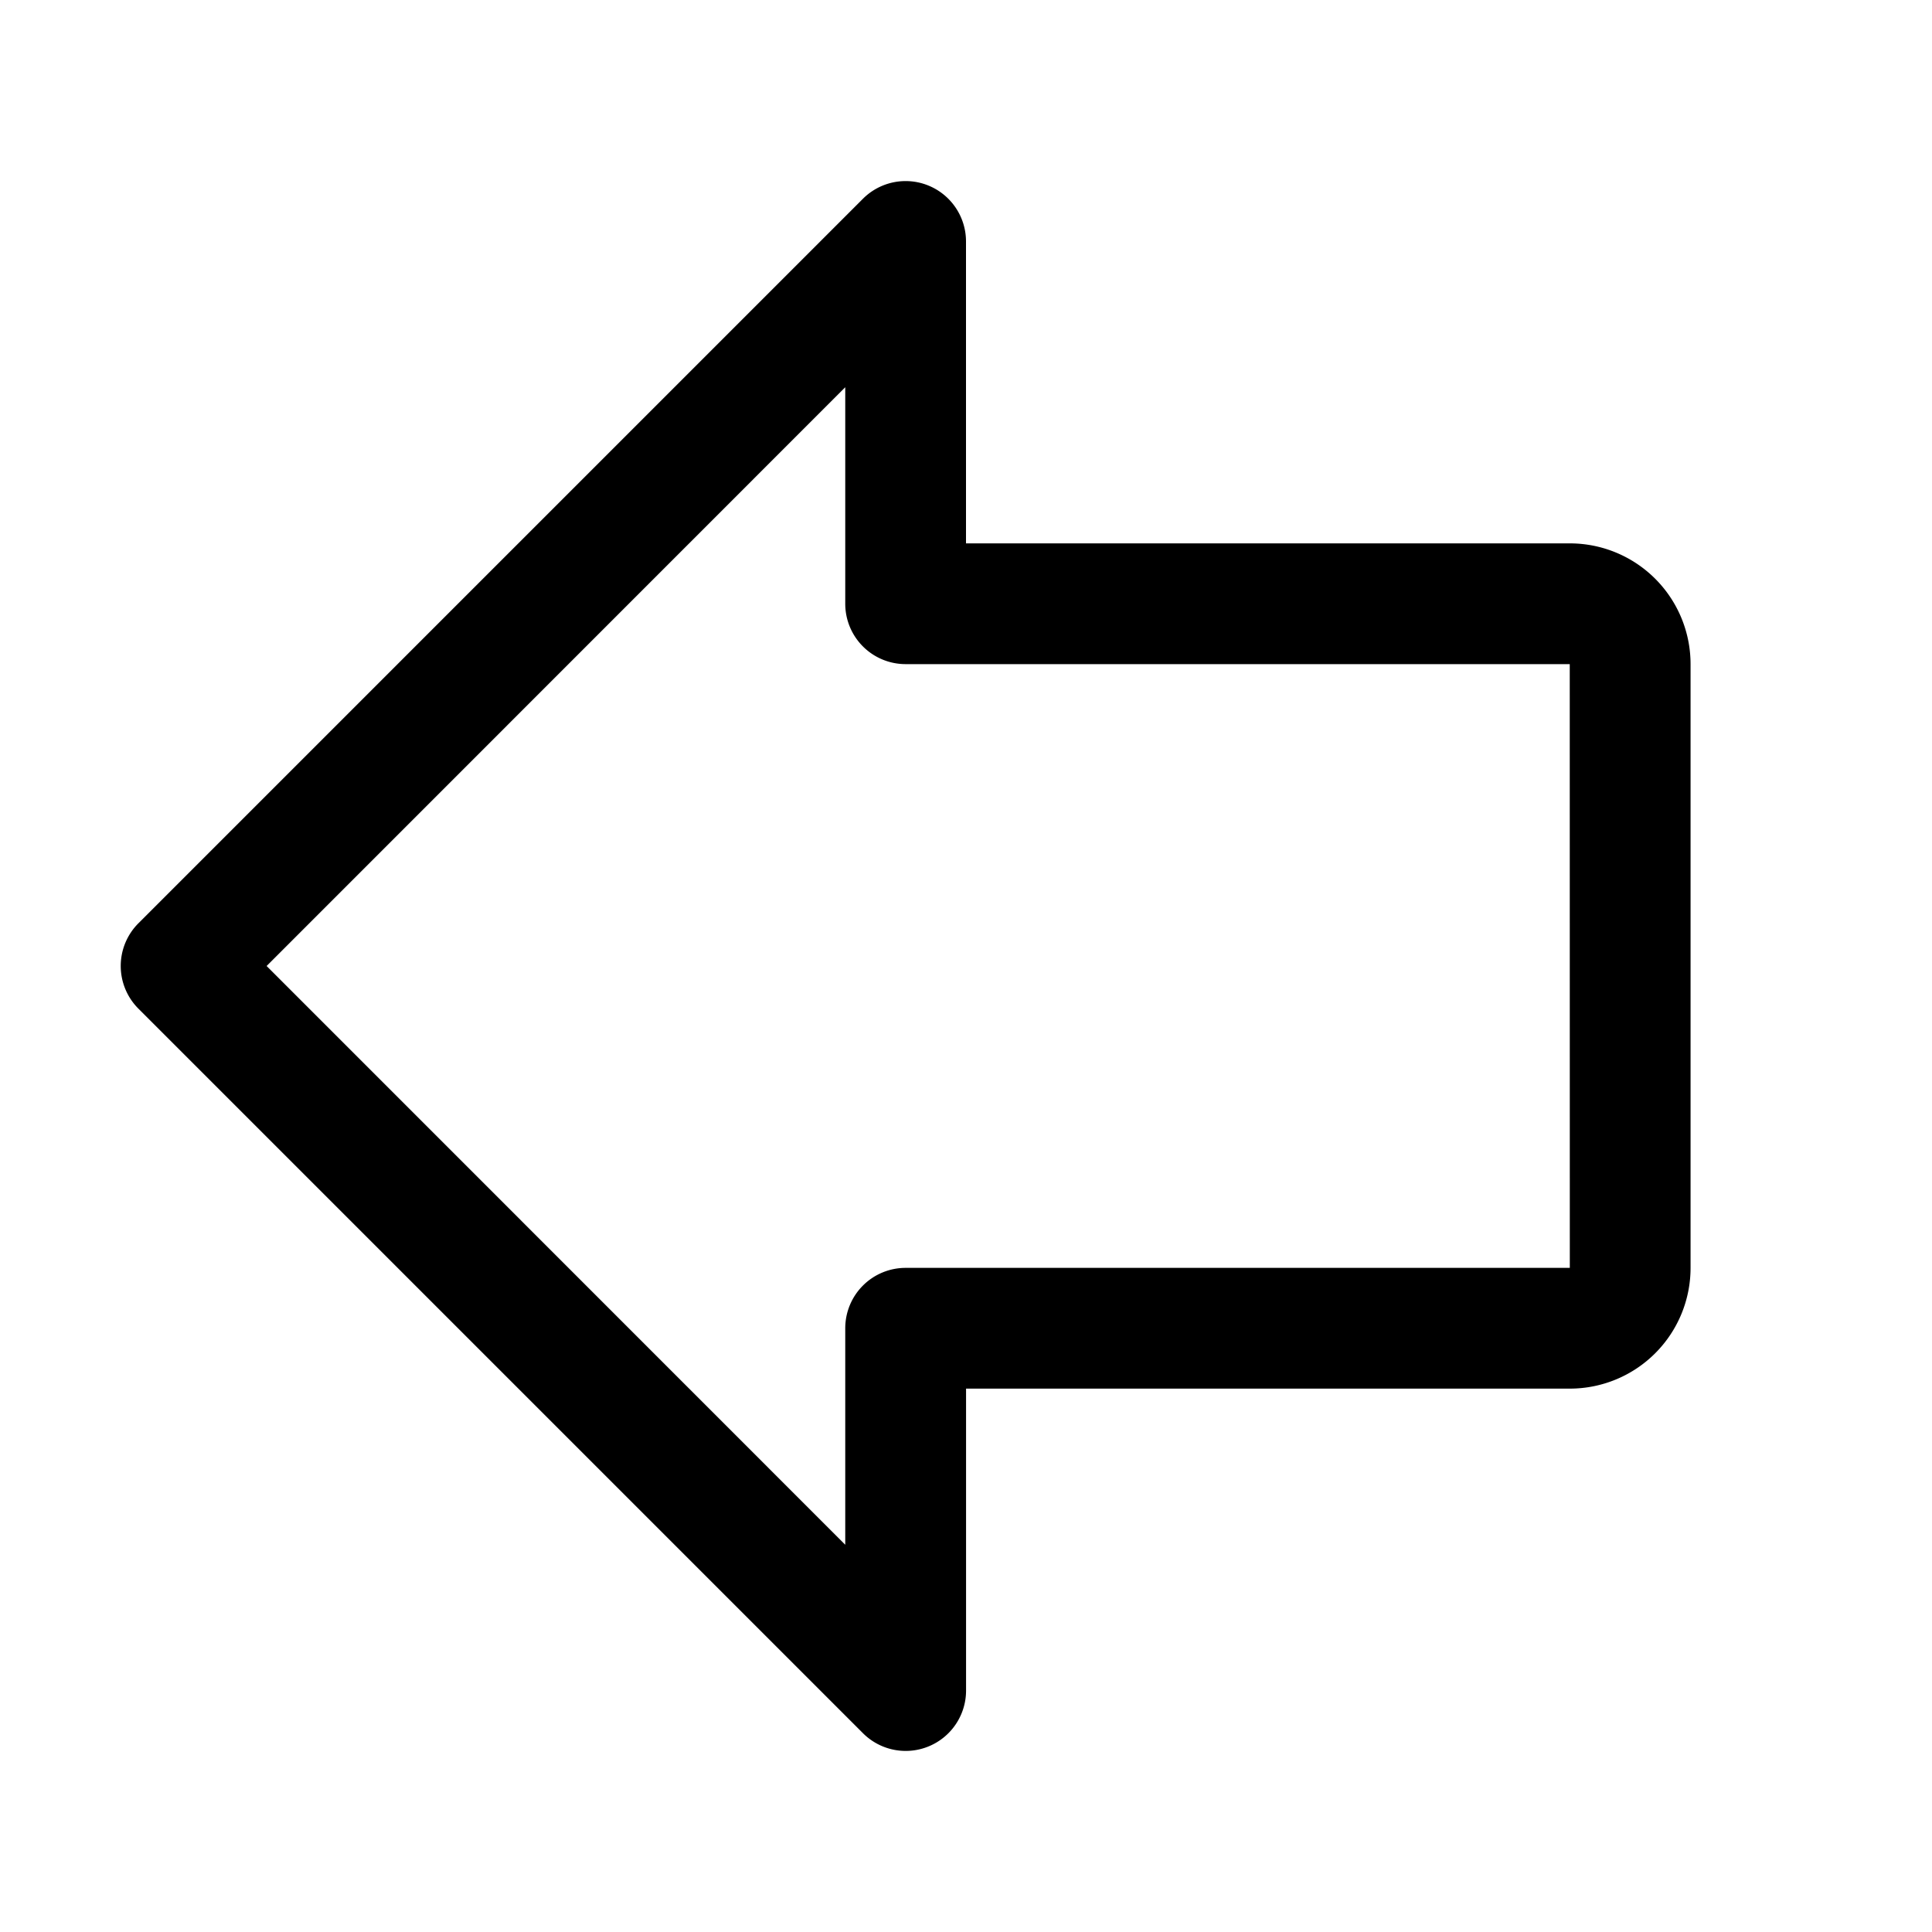 <svg xmlns="http://www.w3.org/2000/svg" width="32" height="32"  ><path fill="currentColor" d="M26 9H16V4a1 1 0 0 0-1.707-.708l-12 12a1 1 0 0 0 0 1.415l12 12A1 1 0 0 0 16.001 28v-5h10a2 2 0 0 0 2-2V11a2 2 0 0 0-2-2m0 12H15a1 1 0 0 0-1 1v3.586L4.416 16 14 6.414V10a1 1 0 0 0 1 1h11z"/></svg>
